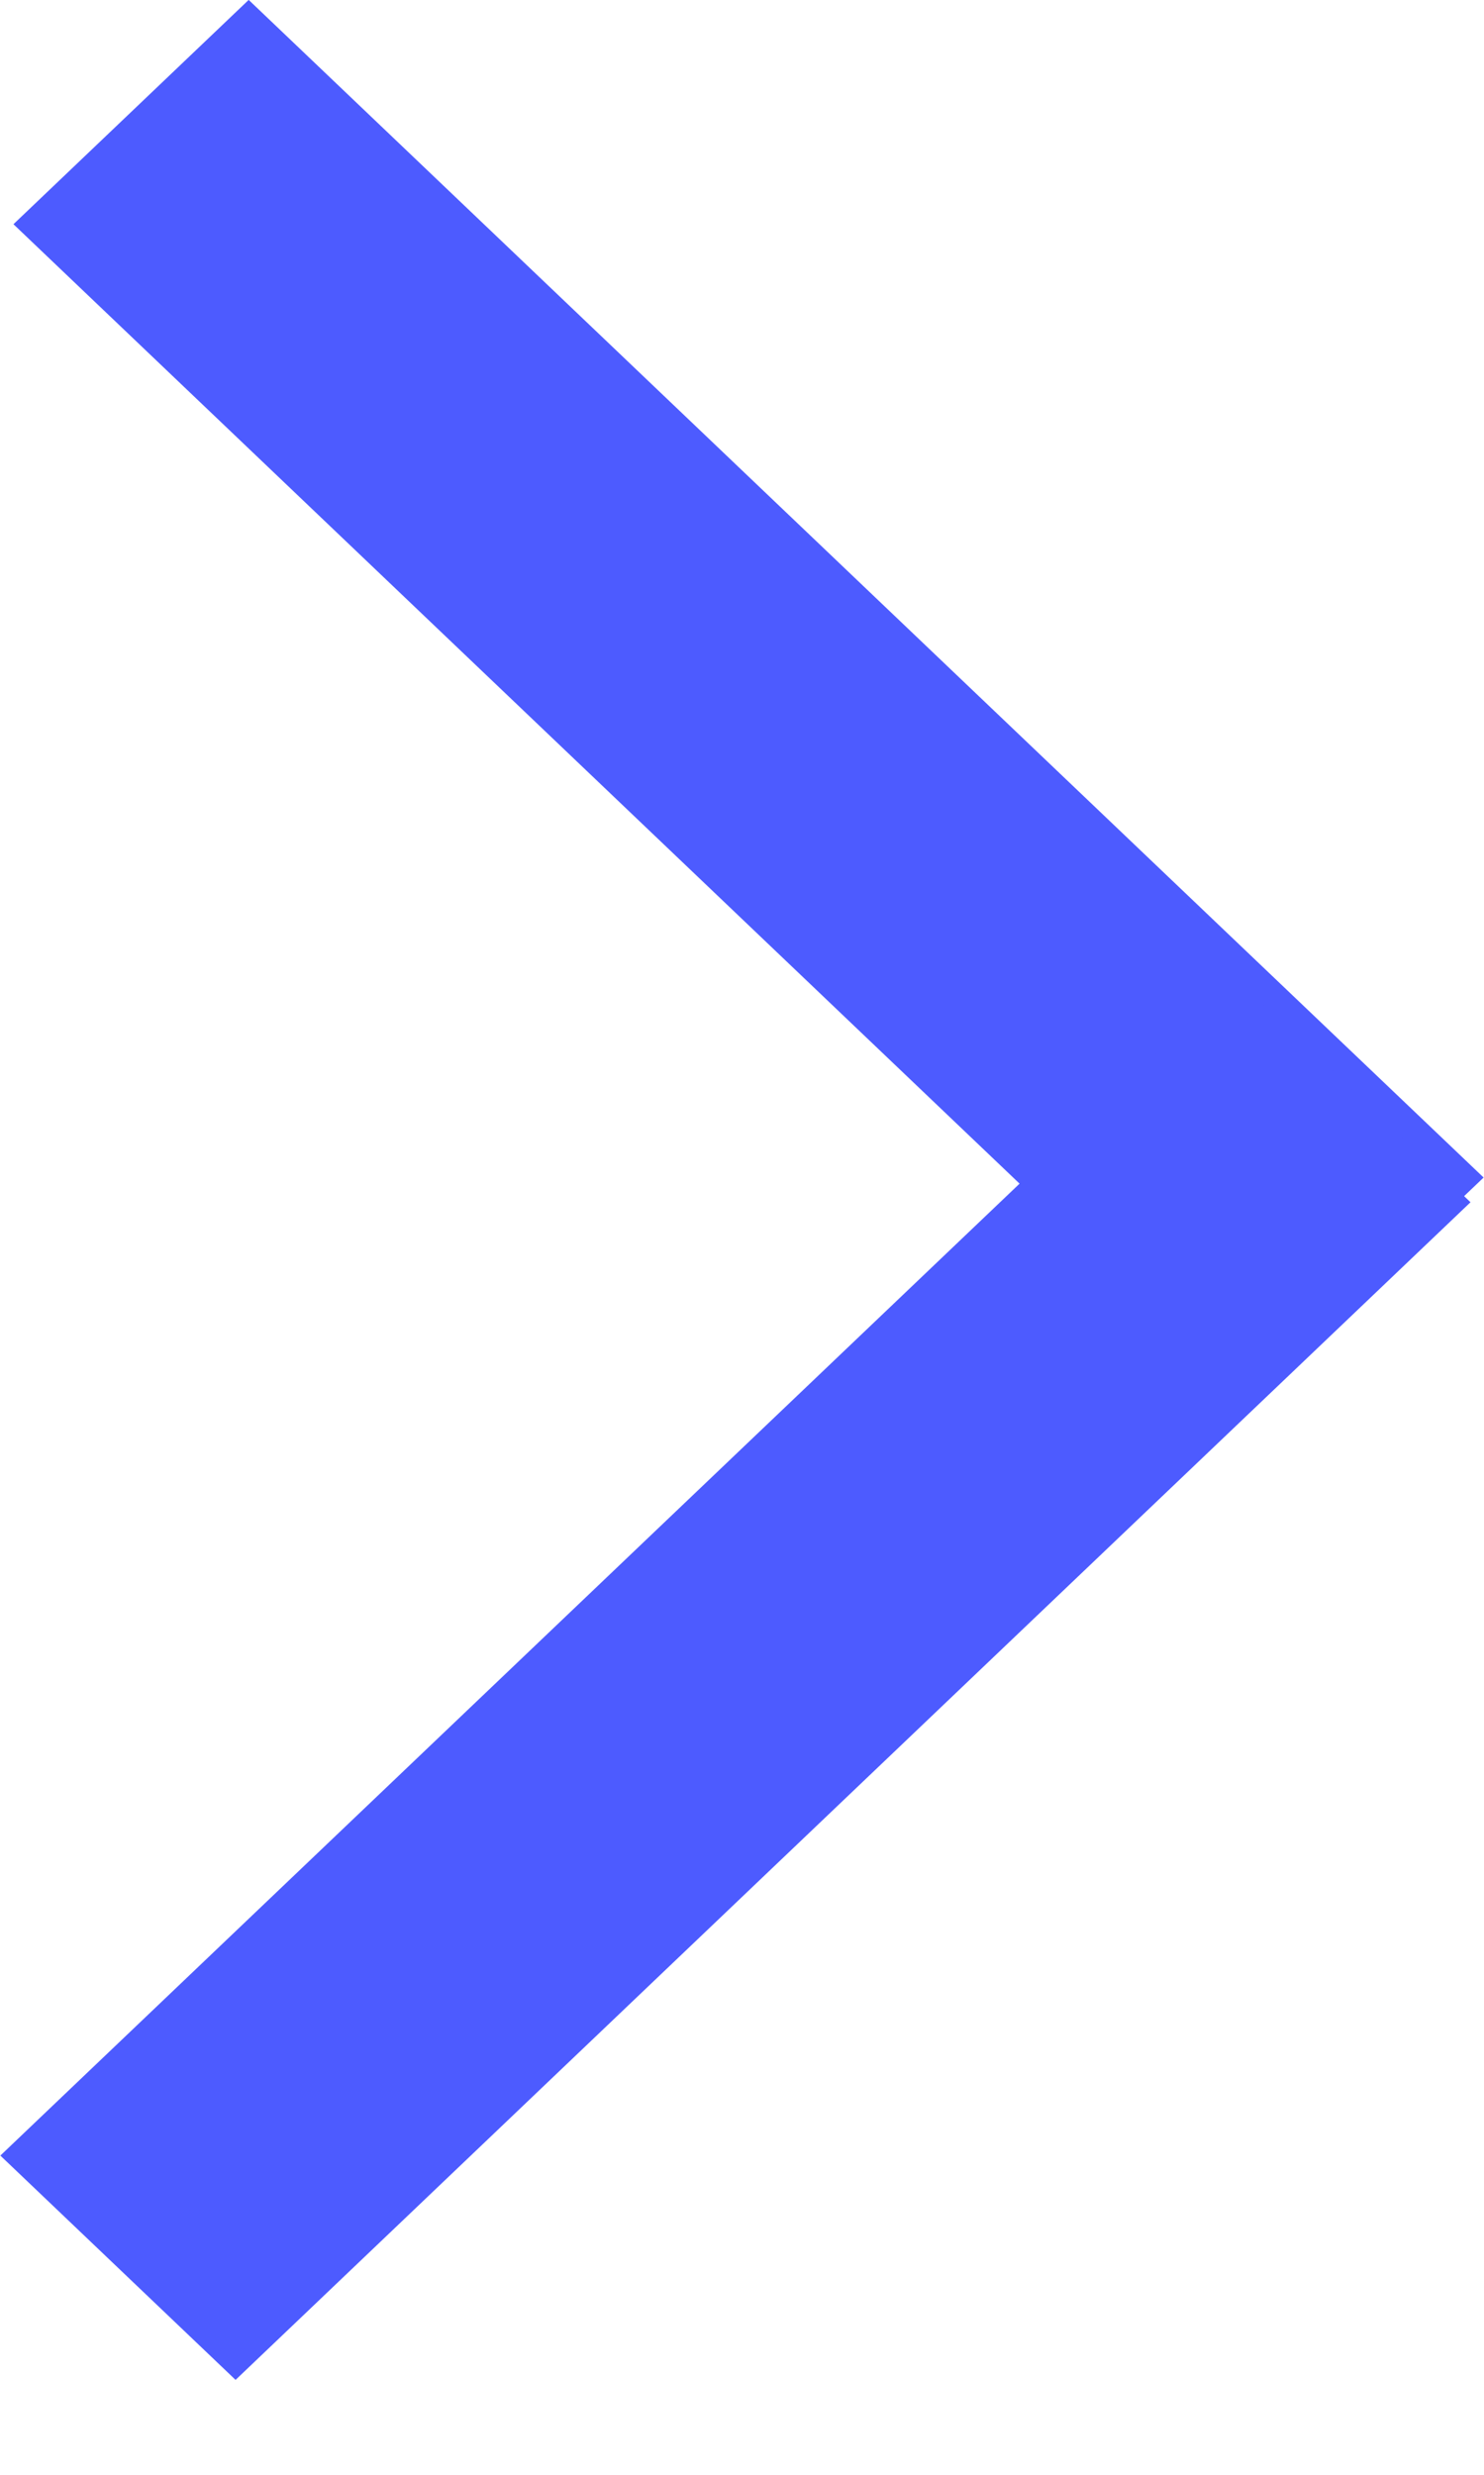 <svg width="15" height="25" viewBox="0 0 15 25" fill="none" xmlns="http://www.w3.org/2000/svg">
<rect width="3.284" height="17.241" transform="matrix(0.724 -0.69 0.724 0.69 0.136 2.265)" fill="#4D5BFF"/>
<rect width="3.284" height="17.241" transform="matrix(0.724 0.69 -0.724 0.69 12.486 9.879)" fill="#4D5BFF"/>
</svg>
